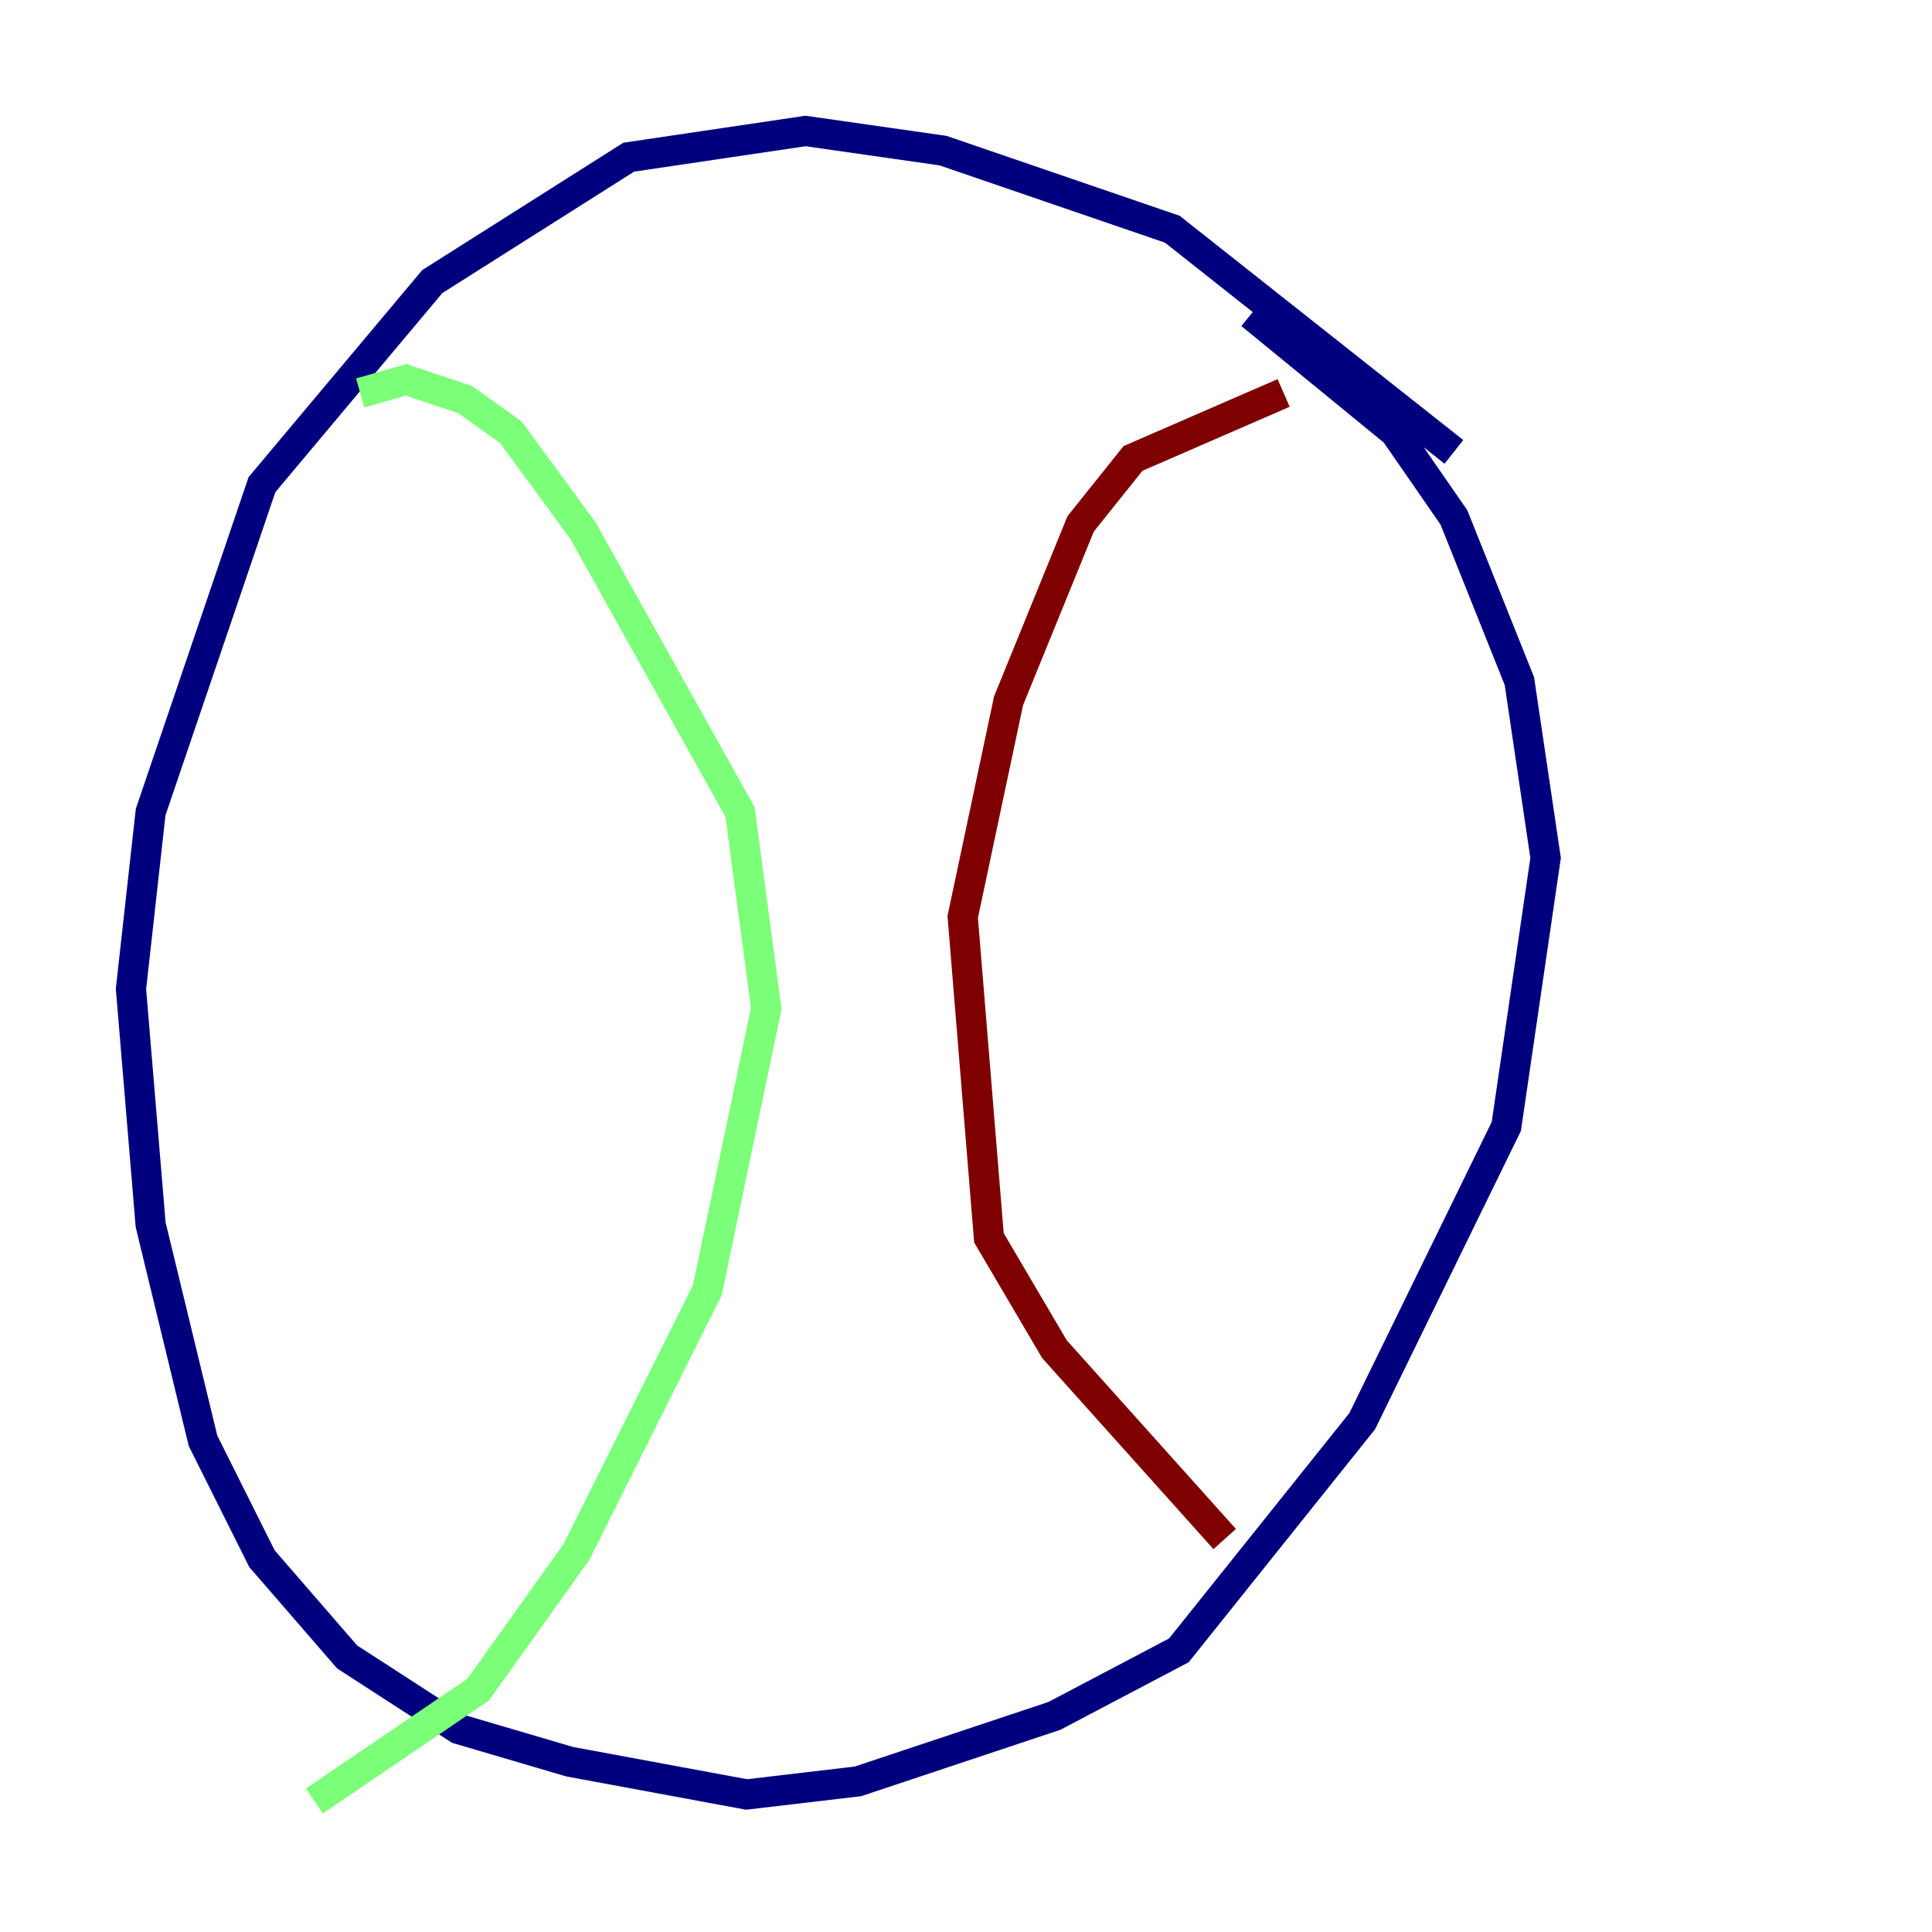 <?xml version="1.0" encoding="utf-8" ?>
<svg baseProfile="tiny" height="128" version="1.2" viewBox="0,0,128,128" width="128" xmlns="http://www.w3.org/2000/svg" xmlns:ev="http://www.w3.org/2001/xml-events" xmlns:xlink="http://www.w3.org/1999/xlink"><defs /><polyline fill="none" points="96.325,29.939 77.668,15.186 62.481,9.98 53.37,8.678 41.654,10.414 28.637,18.658 17.356,32.108 9.98,53.803 8.678,65.519 9.98,81.139 13.451,95.458 17.356,103.268 22.997,109.776 30.373,114.549 37.749,116.719 49.464,118.888 56.841,118.02 69.858,113.681 78.102,109.342 90.251,94.156 99.797,74.63 102.4,56.841 100.664,45.125 96.325,34.278 92.42,28.637 82.875,20.827" stroke="#00007f" stroke-width="2" /><polyline fill="none" points="23.864,26.034 26.902,25.166 30.807,26.468 33.844,28.637 38.617,35.146 49.031,53.803 50.766,66.82 46.861,85.478 38.183,102.834 31.675,111.946 20.827,119.322" stroke="#7cff79" stroke-width="2" /><polyline fill="none" points="85.044,26.034 75.064,30.373 71.593,34.712 66.82,46.427 63.783,60.746 65.519,82.007 69.858,89.383 81.139,101.966" stroke="#7f0000" stroke-width="2" /></svg>